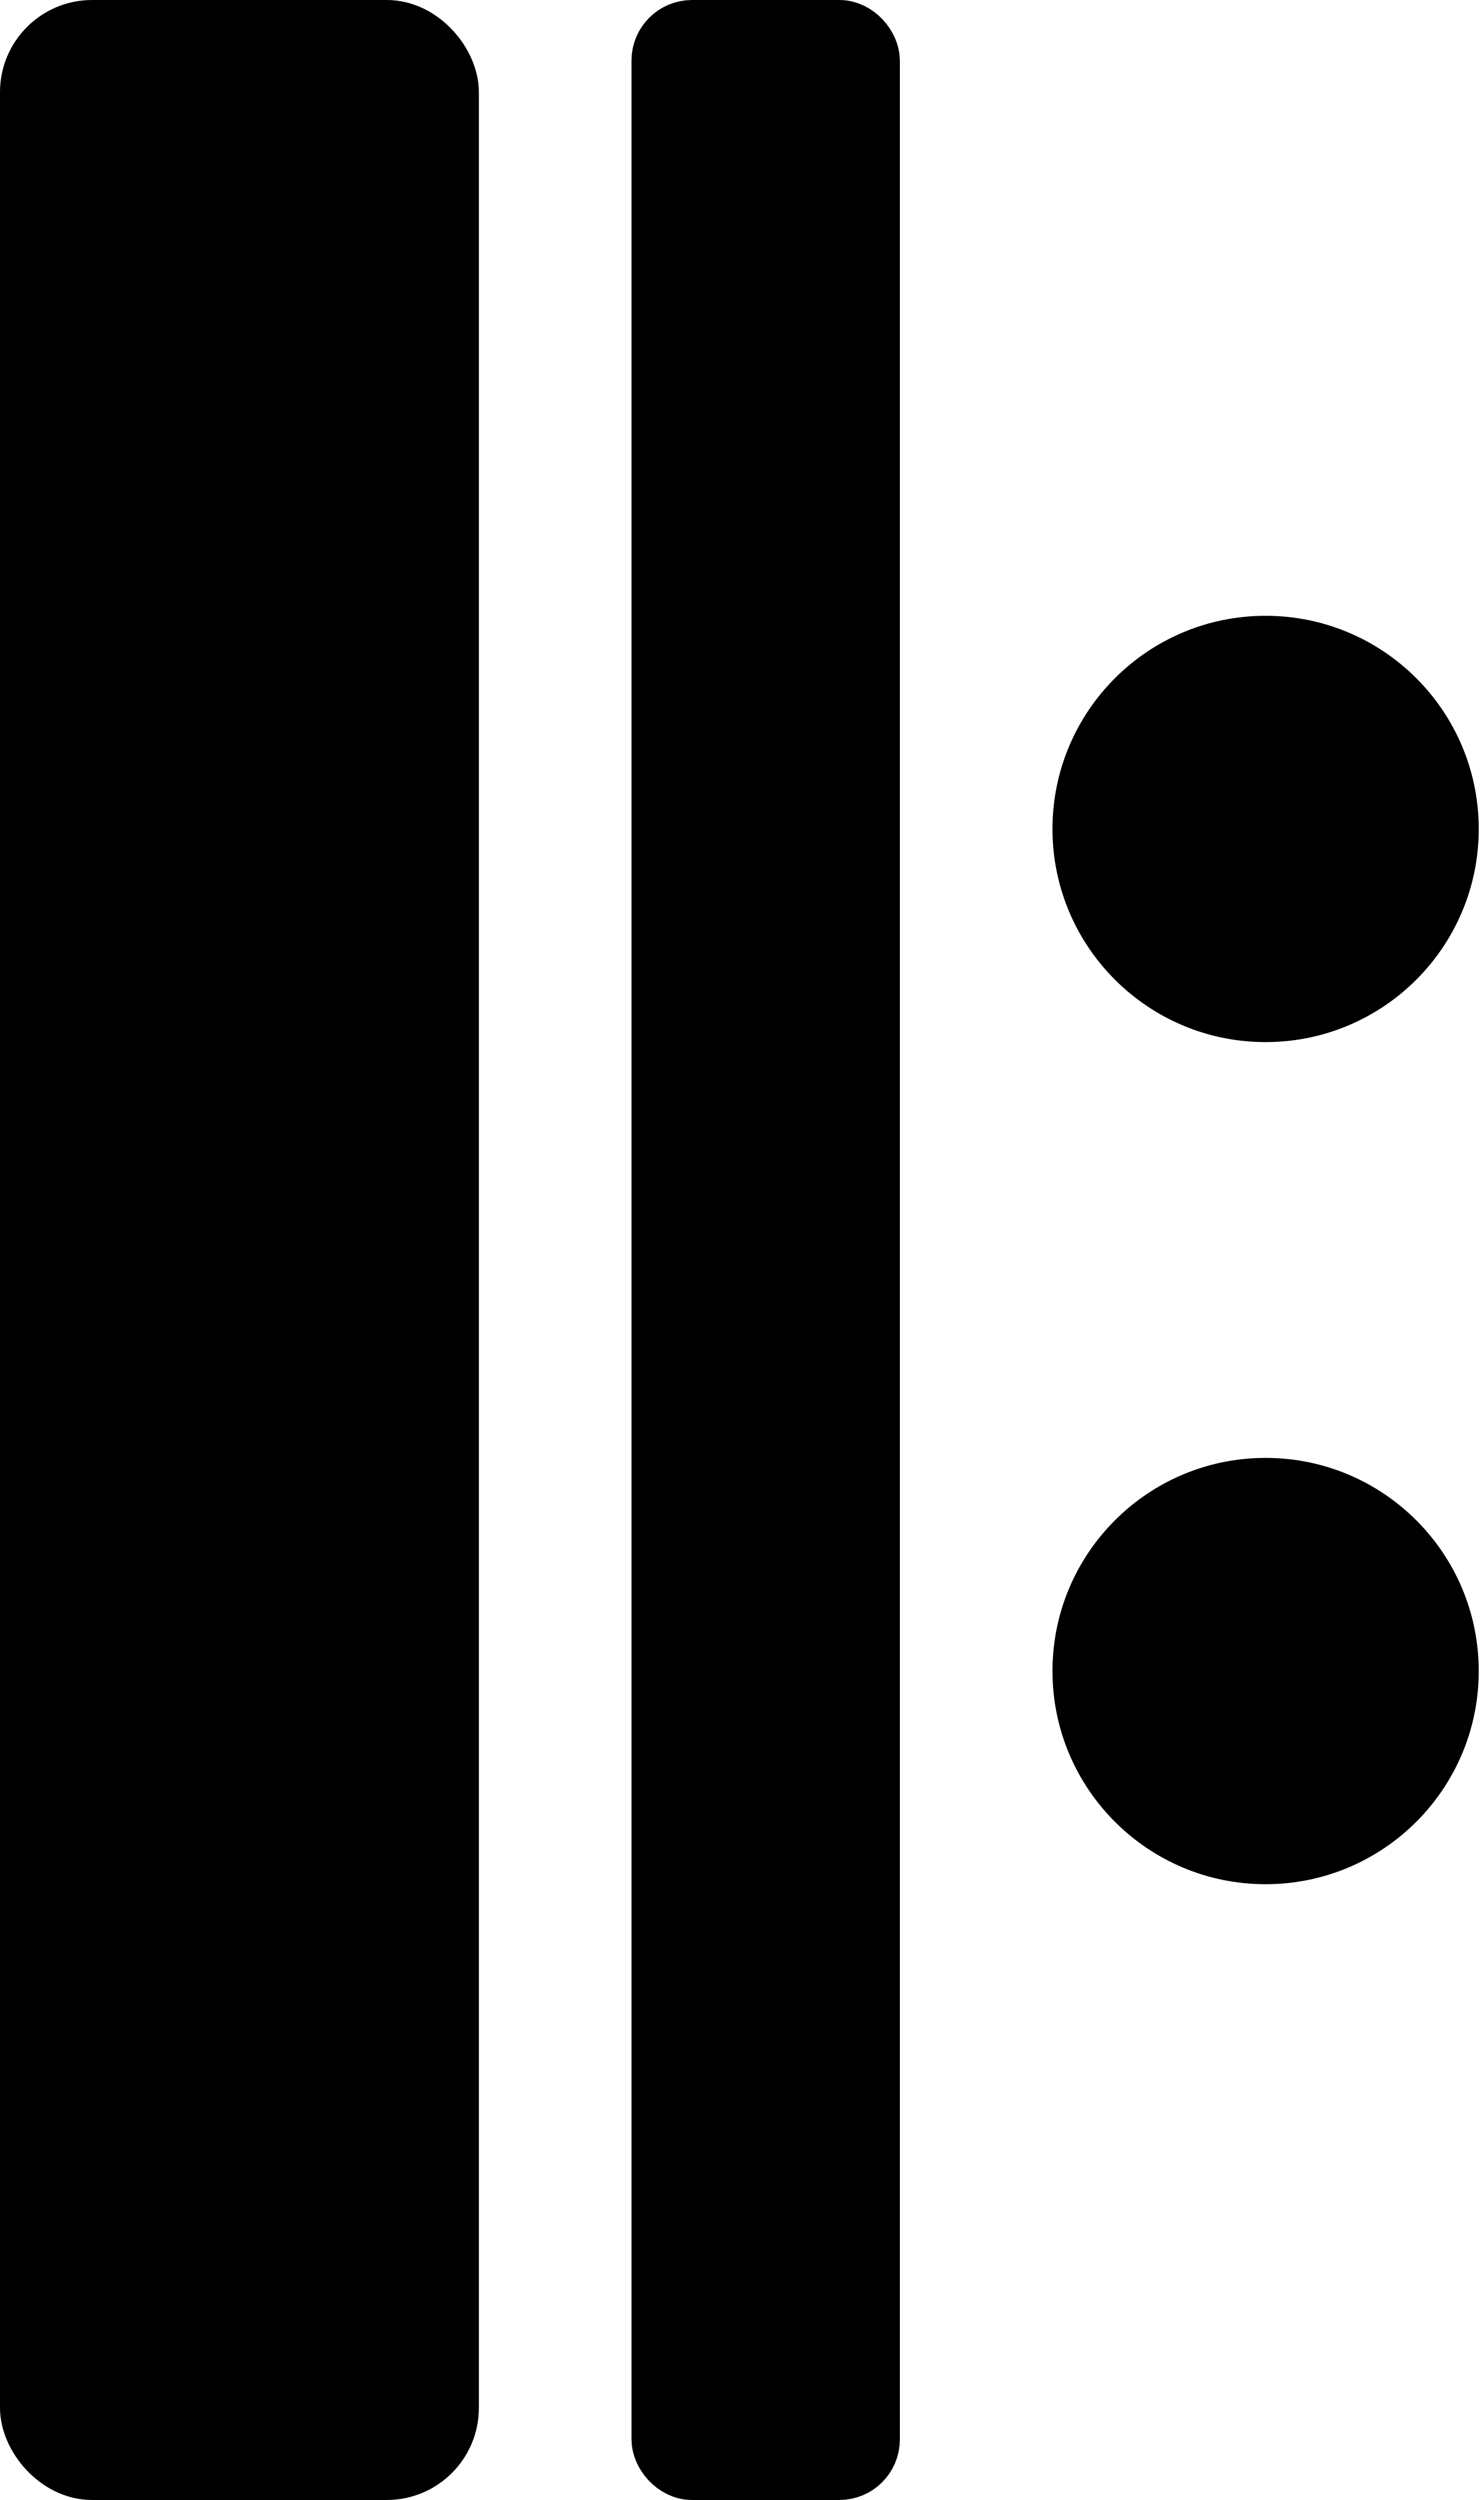 <?xml version="1.0" encoding="UTF-8"?>
<!-- Do not edit this file with editors other than draw.io -->
<!DOCTYPE svg PUBLIC "-//W3C//DTD SVG 1.1//EN" "http://www.w3.org/Graphics/SVG/1.1/DTD/svg11.dtd">
<svg xmlns="http://www.w3.org/2000/svg" xmlns:xlink="http://www.w3.org/1999/xlink" version="1.1" width="282px" height="475px" viewBox="-0.5 -0.5 282 475" content="&lt;mxfile host=&quot;Electron&quot; modified=&quot;2025-09-25T18:51:21.826Z&quot; agent=&quot;Mozilla/5.0 (Windows NT 10.0; Win64; x64) AppleWebKit/537.36 (KHTML, like Gecko) draw.io/22.0.3 Chrome/114.0.574.289 Electron/25.8.4 Safari/537.36&quot; etag=&quot;OyAPjTlKE-ZWCT77sfBX&quot; version=&quot;22.0.3&quot; type=&quot;device&quot;&gt;&lt;diagram id=&quot;_1GFWcWHk5RfhlX6THdc&quot; name=&quot;Page-1&quot;&gt;3ZVBb4MgFIB/jcclVazO61zXZsuWbU3TpDciqHQoDmnR/vphgVbTLO2S9bB5MPI9eMDHCzogLpoph1X+zBCmjjdCjQPuHc8bh656d6DVIIwMyDhBGvXAnOywgSNDNwThetBRMEYFqYYwYWWJEzFgkHMmh91SRoezVjDDJ2CeQHpKlwSJXNNbLzzyGSZZbmd2g0hHCmg7m53UOURM9hCYOCDmjAn9VTQxpp0760WPe/gmelgYx6W4ZMDTTn6W6yyZrfzRIoxFkcLljcmyhXRjNmwWK1prgLNNiXCXxHXAncyJwPMKJl1UqiNXLBcFNeFacPZxMOV2KCWUxowyvk8HRvtH8dP128VgLnDTQ2Y/U8wKLHirupioFwZ6iCkuMAa6LXtHZfTnvVPyA99UiKmO7JD6KFB9GIc/8An+tE8QnffpX8unJKvH5PW9WggZ8XX90qLt2yX1qbKoywCfdwnrSt8QKWk6/9c06dt7r7WGxhdVpmW/LtL7JyID72oiVfN4G+9jvV8amHwB&lt;/diagram&gt;&lt;/mxfile&gt;"><defs/><g><rect x="5" y="5" width="80" height="464" rx="12" ry="12" fill="#000000" stroke="rgb(0, 0, 0)" stroke-width="11" pointer-events="all"/><rect x="125" y="5" width="40" height="464" rx="6" ry="6" fill="#000000" stroke="rgb(0, 0, 0)" stroke-width="11" pointer-events="all"/><ellipse cx="240" cy="157" rx="40" ry="40" fill="#000000" stroke="rgb(0, 0, 0)" pointer-events="all"/><ellipse cx="240" cy="317" rx="40" ry="40" fill="#000000" stroke="rgb(0, 0, 0)" pointer-events="all"/></g></svg>